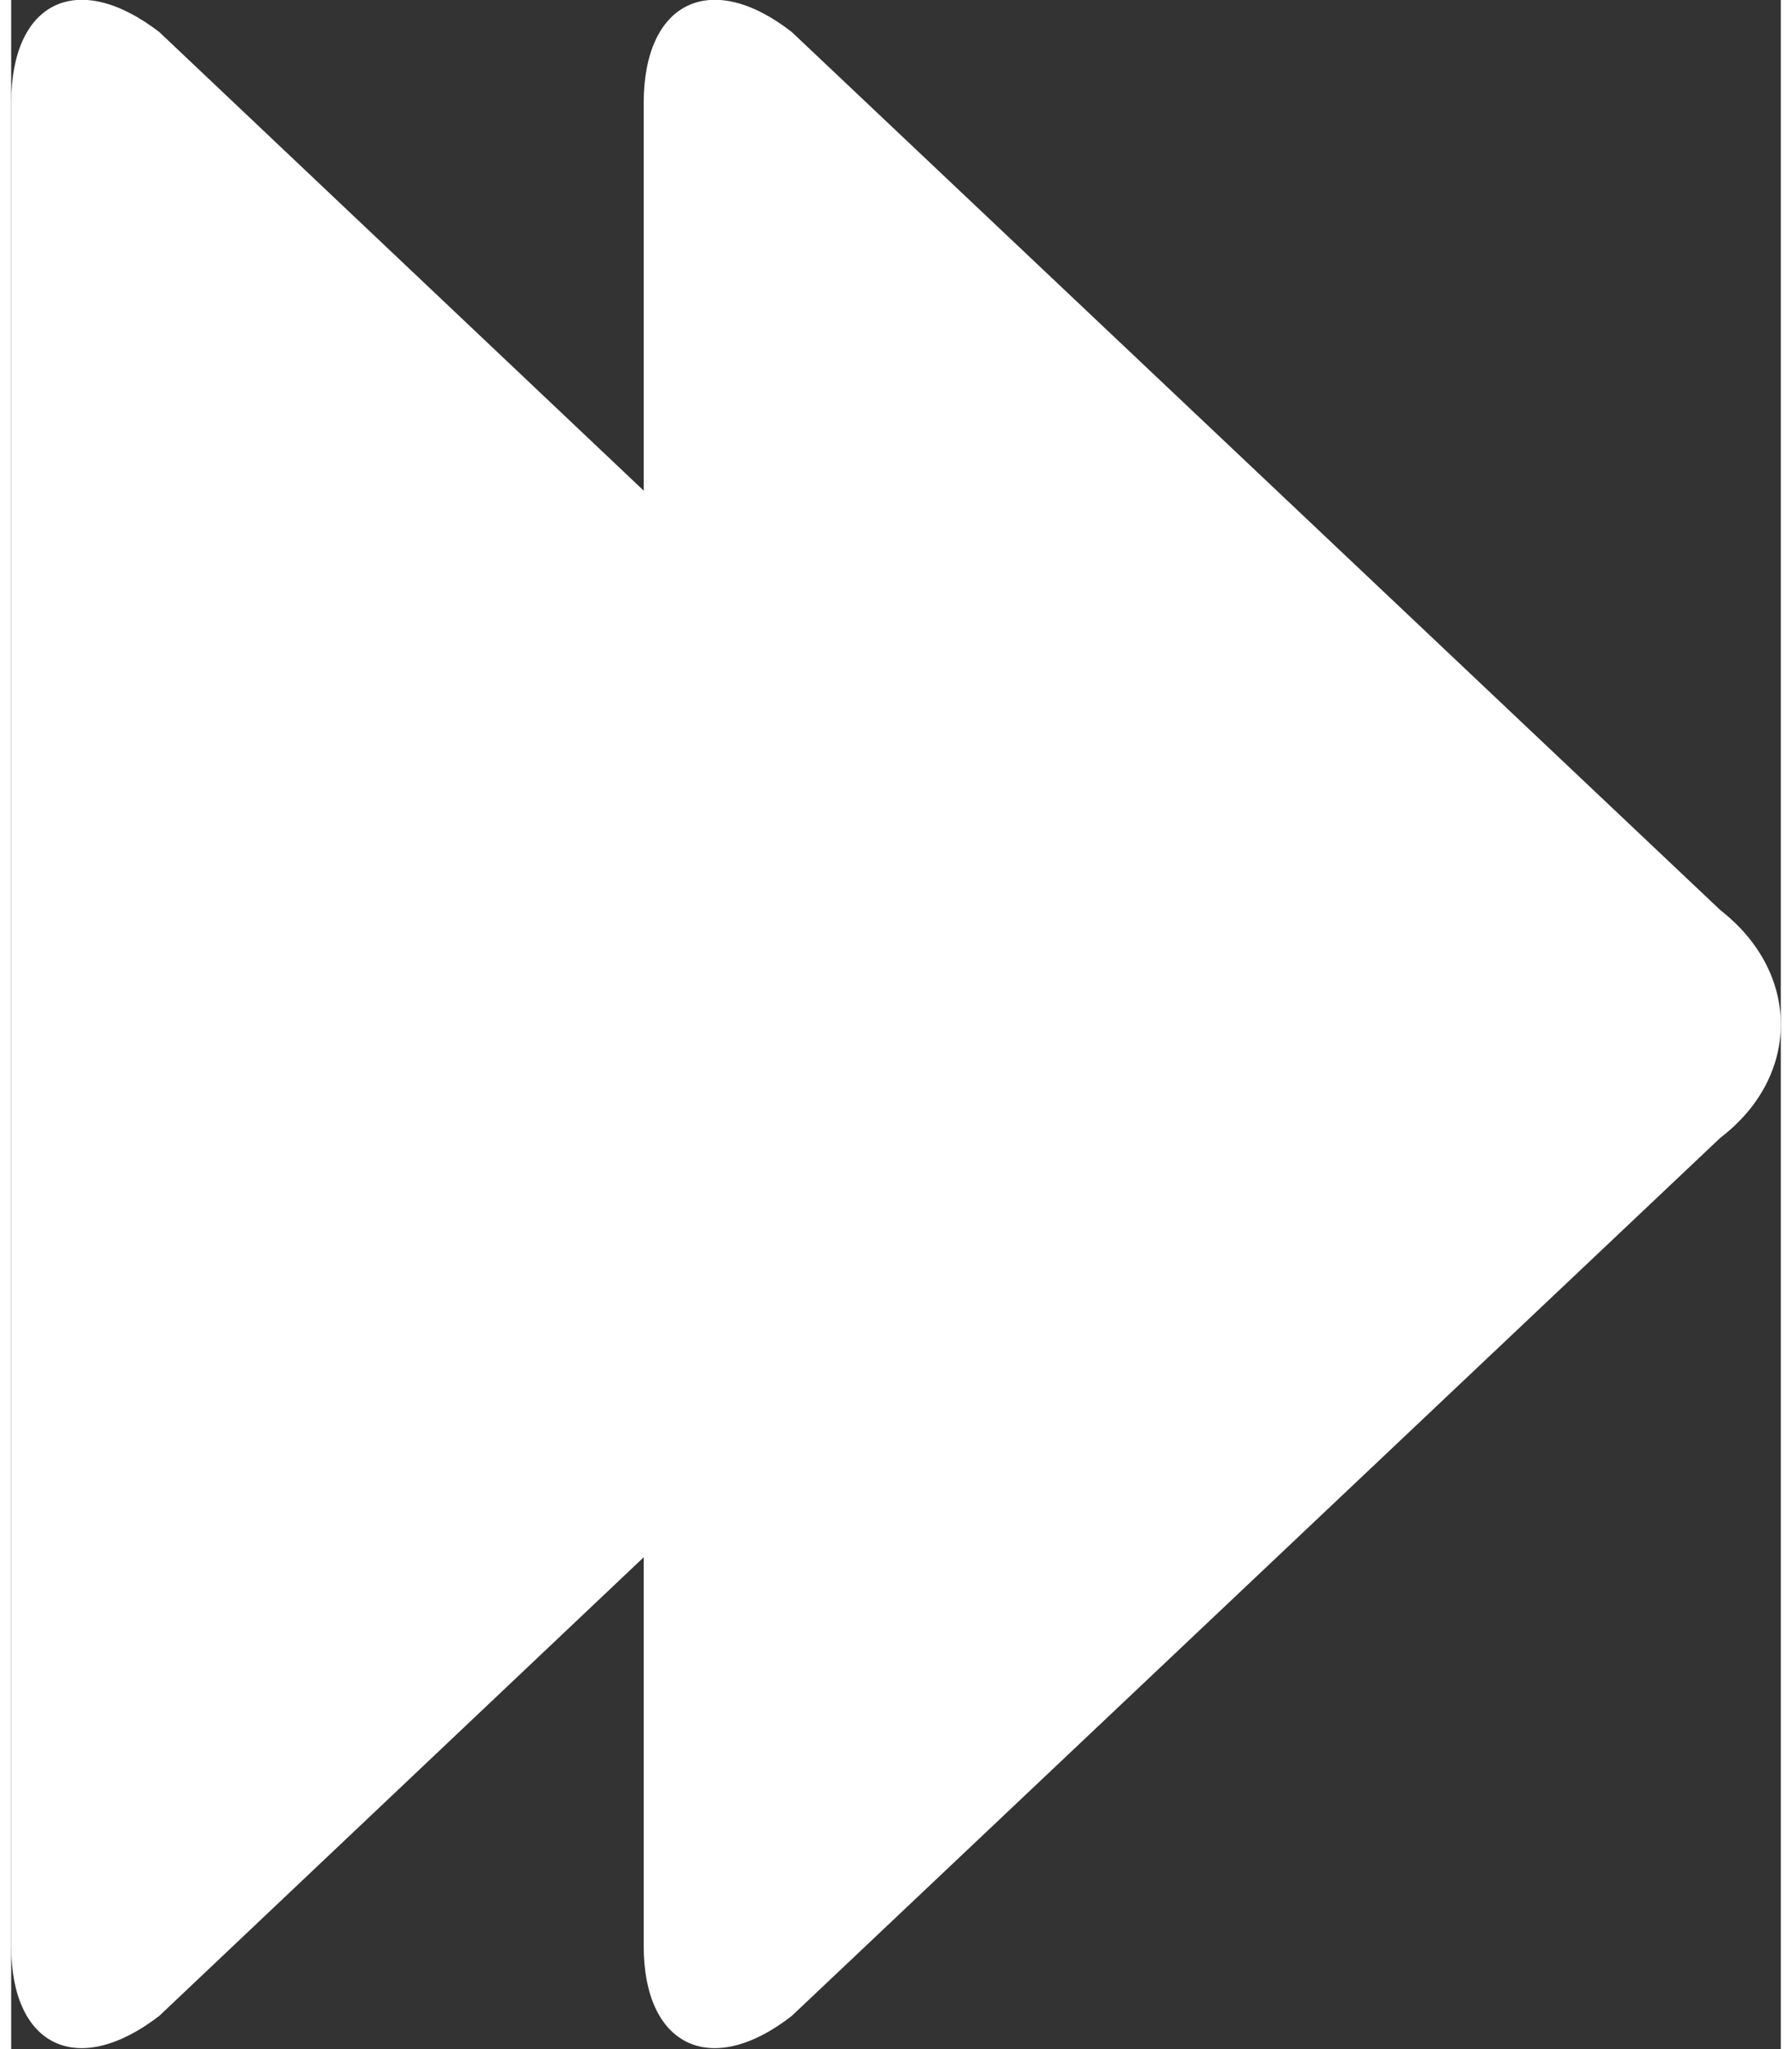 <?xml version="1.0" encoding="UTF-8"?>
<!DOCTYPE svg PUBLIC "-//W3C//DTD SVG 1.1//EN" "http://www.w3.org/Graphics/SVG/1.1/DTD/svg11.dtd">
<!-- Creator: CorelDRAW X6 -->
<svg xmlns="http://www.w3.org/2000/svg" xml:space="preserve" width="14px" height="16px" version="1.1" style="shape-rendering:geometricPrecision; text-rendering:geometricPrecision; image-rendering:optimizeQuality; fill-rule:evenodd; clip-rule:evenodd"
viewBox="0 0 1494 1729"
 xmlns:xlink="http://www.w3.org/1999/xlink">
 <rect x="0" y="0" width="1494" height="1729" fill="#333333" stroke="none"/>
 <defs>
  <style type="text/css">
   <![CDATA[
    .fil0 {fill:white;fill-rule:nonzero}
   ]]>
  </style>
 </defs>
 <g id="Layer_x0020_1">
  <path class="fil0" d="M1443 768l-784 -741c-68,-53 -125,-26 -125,60l0 327 -409 -387c-69,-53 -125,-26 -125,60l0 1555c0,85 56,112 125,59l409 -387 0 328c0,85 57,112 125,59l784 -741c68,-52 68,-139 0,-192z"/>
 </g>
</svg>
